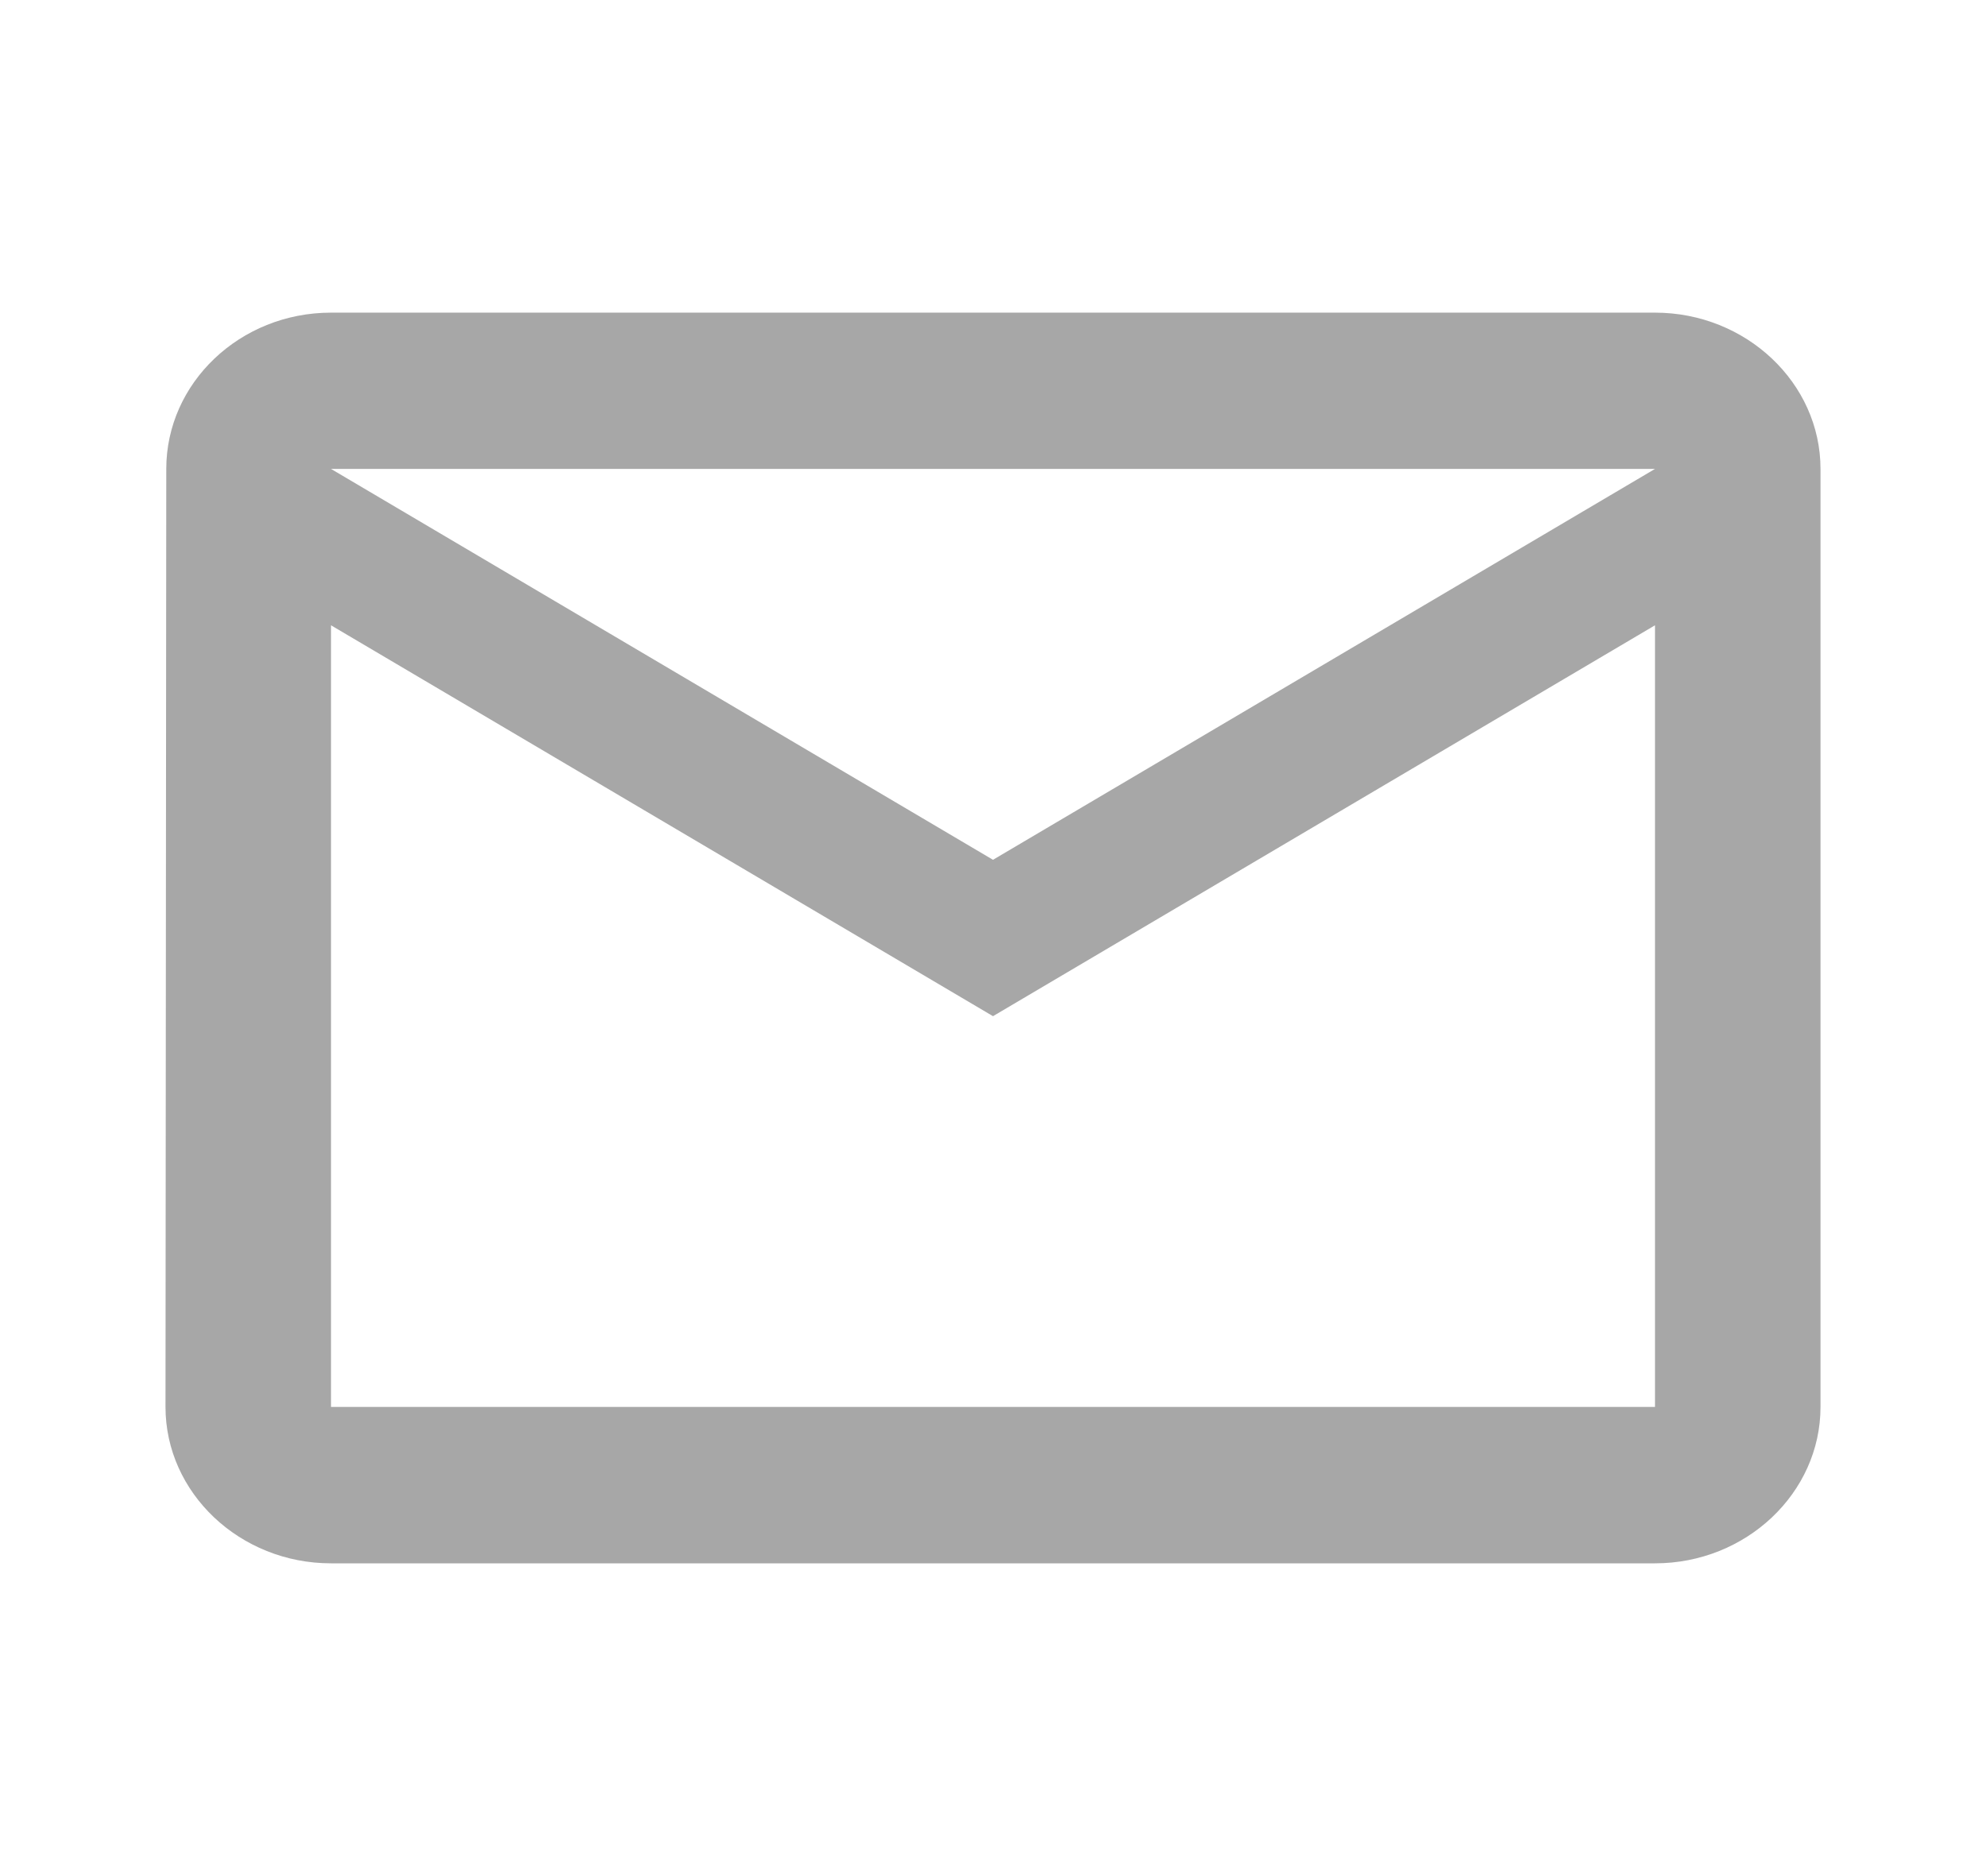 <svg width="18" height="17" viewBox="0 0 18 17" fill="none" xmlns="http://www.w3.org/2000/svg">
<g id="Mail outline" clip-path="url(#clip0_2504_1841)">
<path id="Vector" d="M15 2.833H3C2.175 2.833 1.507 3.47 1.507 4.249L1.5 12.749C1.5 13.529 2.175 14.166 3 14.166H15C15.825 14.166 16.5 13.529 16.5 12.749V4.249C16.5 3.47 15.825 2.833 15 2.833ZM15 12.749H3V5.666L9 9.208L15 5.666V12.749ZM9 7.791L3 4.249H15L9 7.791Z" fill="#A7A7A7"/>
</g>
<defs>
<clipPath id="clip0_2504_1841">
<rect width="18" height="17" fill="white"/>
</clipPath>
</defs>
</svg>
